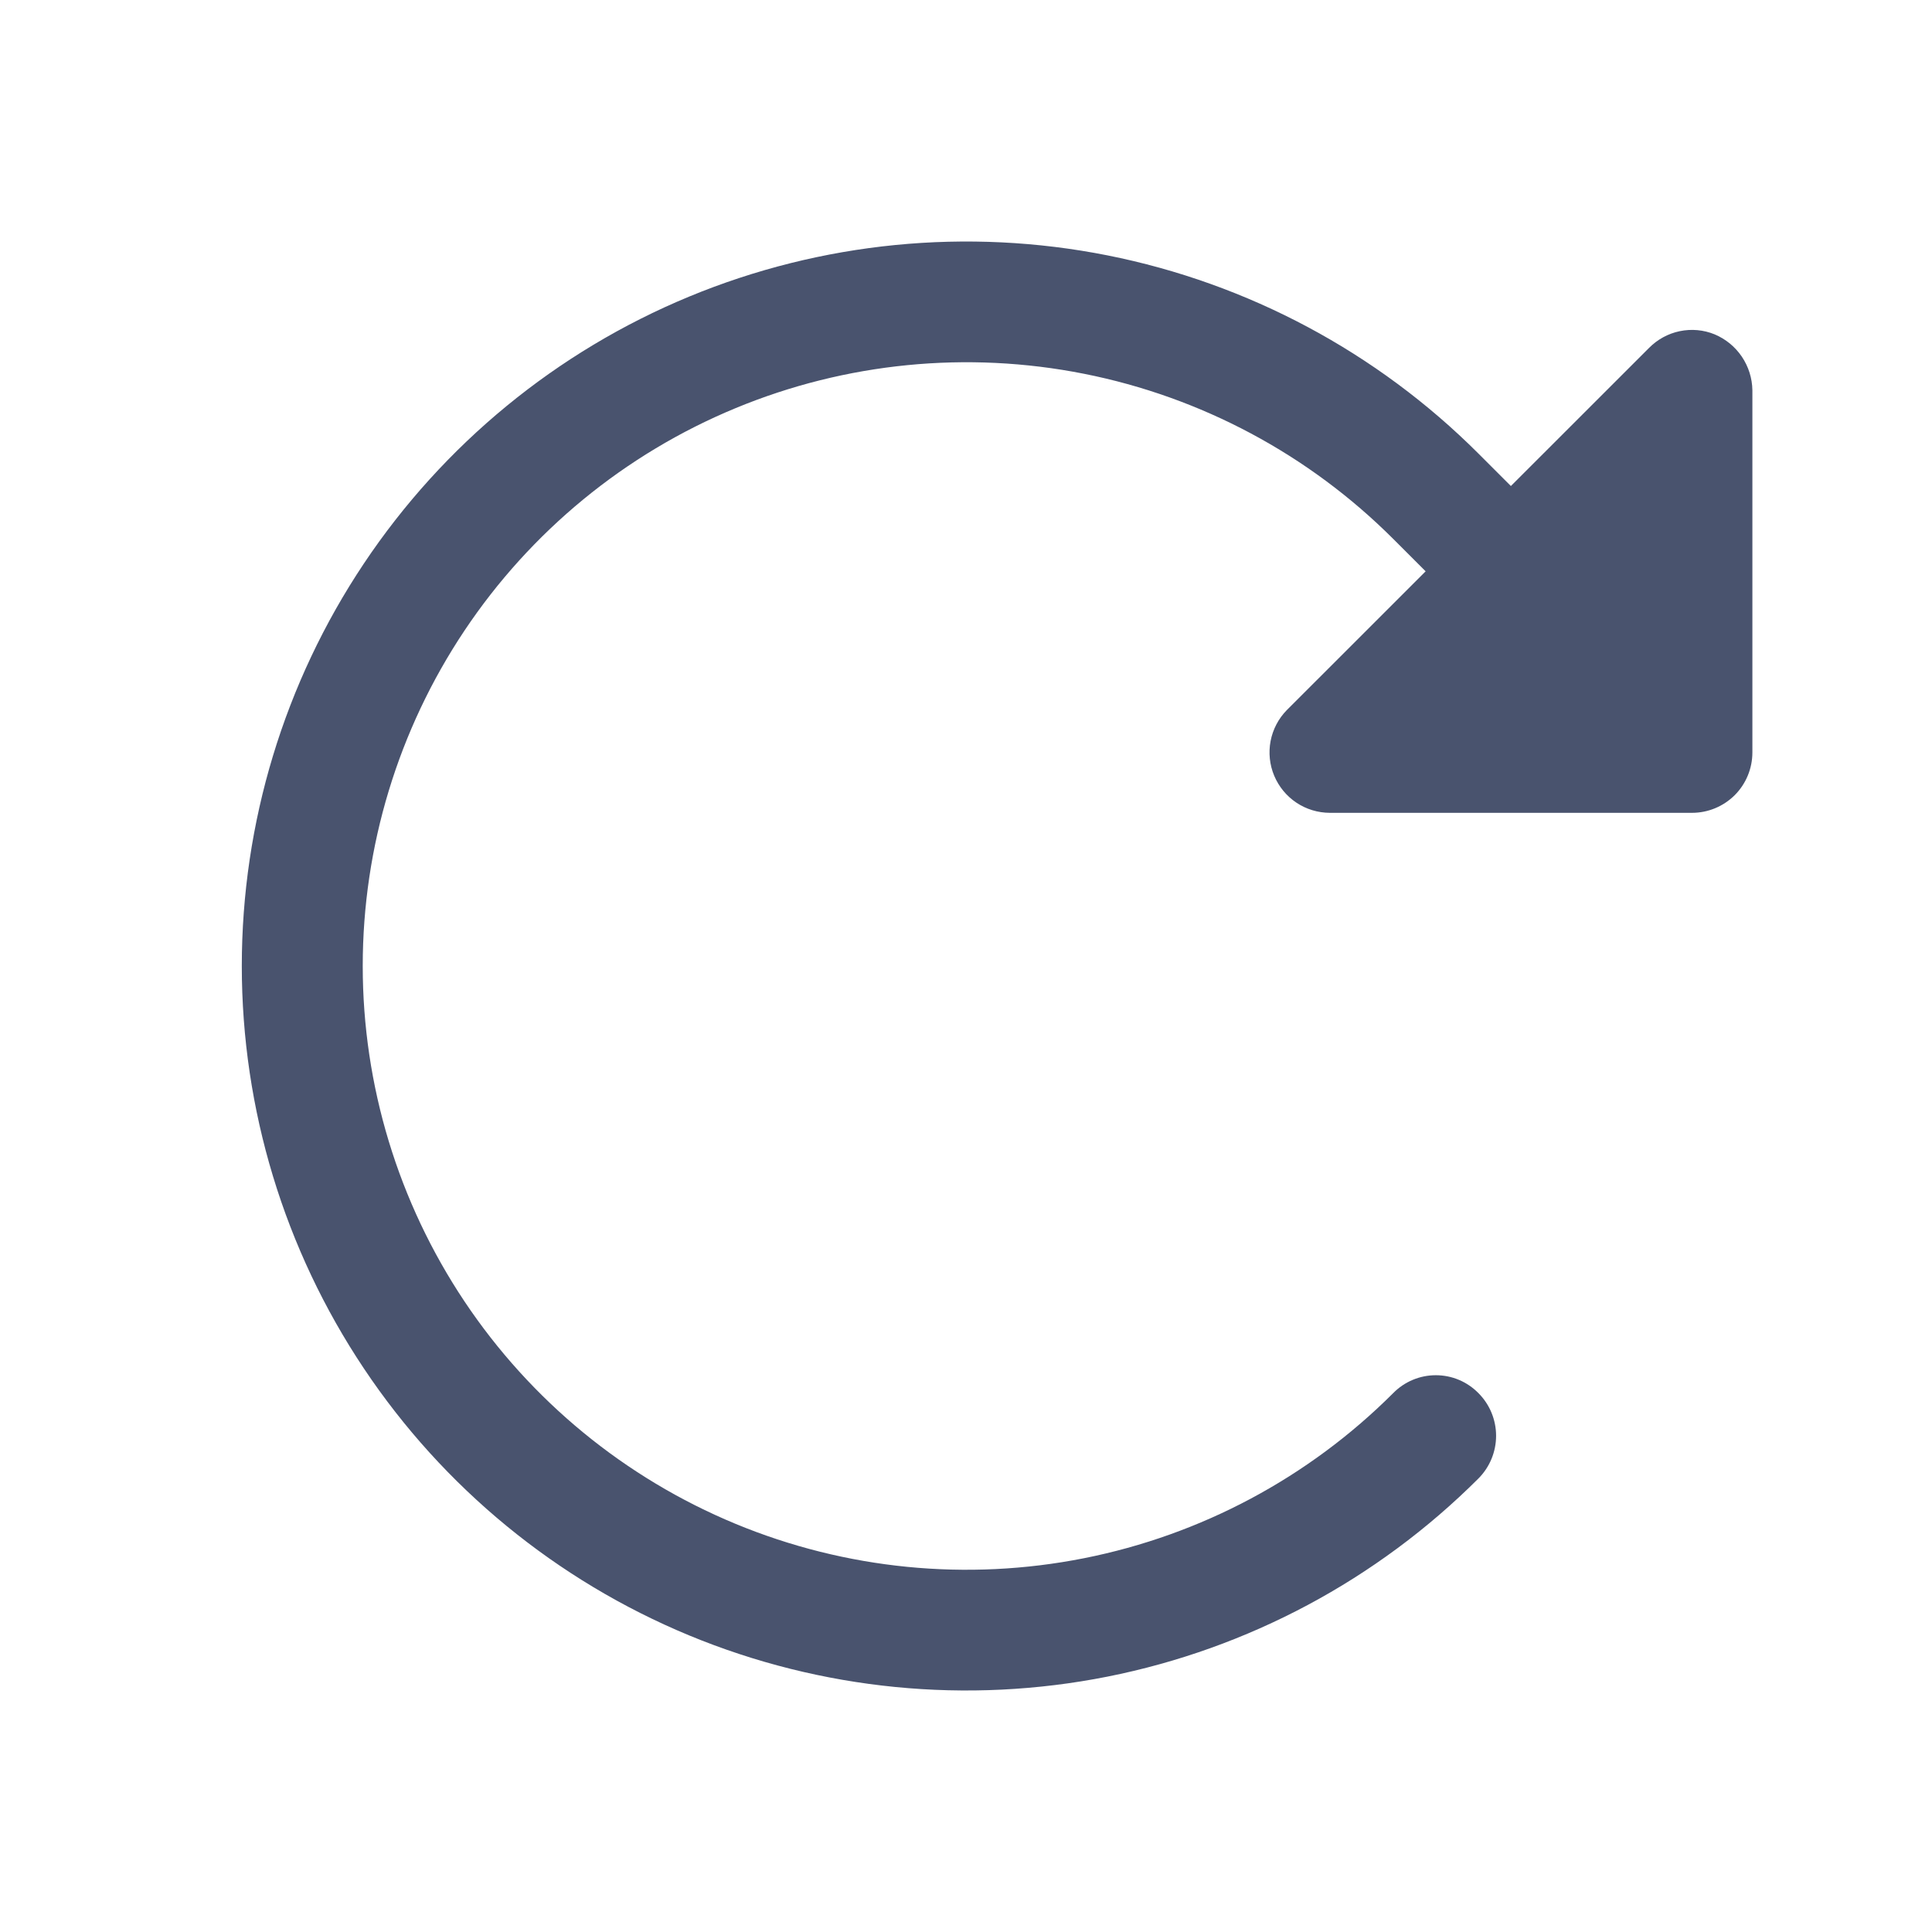 <svg width="32" height="32" viewBox="0 0 32 32" fill="none" xmlns="http://www.w3.org/2000/svg">
<path d="M29.025 6.463V12.463C29.025 12.728 28.92 12.982 28.733 13.17C28.545 13.357 28.291 13.463 28.025 13.463H22.025C21.829 13.462 21.636 13.404 21.473 13.295C21.309 13.186 21.181 13.03 21.105 12.849C21.029 12.668 21.008 12.468 21.045 12.274C21.082 12.081 21.175 11.903 21.313 11.762L23.613 9.463L23.075 8.925C21.677 7.528 19.895 6.576 17.955 6.191C16.016 5.806 14.005 6.005 12.179 6.762C10.352 7.519 8.791 8.801 7.693 10.445C6.595 12.09 6.008 14.023 6.008 16C6.008 17.977 6.595 19.91 7.693 21.555C8.791 23.199 10.352 24.48 12.179 25.238C14.005 25.995 16.016 26.194 17.955 25.809C19.895 25.424 21.677 24.472 23.075 23.075C23.167 22.981 23.277 22.906 23.399 22.855C23.52 22.804 23.65 22.778 23.782 22.778C23.913 22.778 24.044 22.804 24.165 22.855C24.286 22.906 24.396 22.981 24.488 23.075C24.675 23.262 24.78 23.517 24.78 23.781C24.78 24.046 24.675 24.3 24.488 24.488C22.809 26.165 20.671 27.307 18.344 27.77C16.016 28.232 13.604 27.994 11.411 27.086C9.219 26.177 7.345 24.64 6.027 22.666C4.709 20.693 4.005 18.373 4.005 16C4.005 13.627 4.709 11.307 6.027 9.334C7.345 7.361 9.219 5.822 11.411 4.914C13.604 4.006 16.016 3.768 18.344 4.23C20.671 4.693 22.809 5.835 24.488 7.513L25.025 8.05L27.313 5.763C27.452 5.622 27.629 5.525 27.823 5.485C28.016 5.445 28.217 5.463 28.4 5.538C28.583 5.615 28.739 5.743 28.85 5.907C28.961 6.072 29.022 6.264 29.025 6.463Z" fill="#49536E"/>
</svg>

